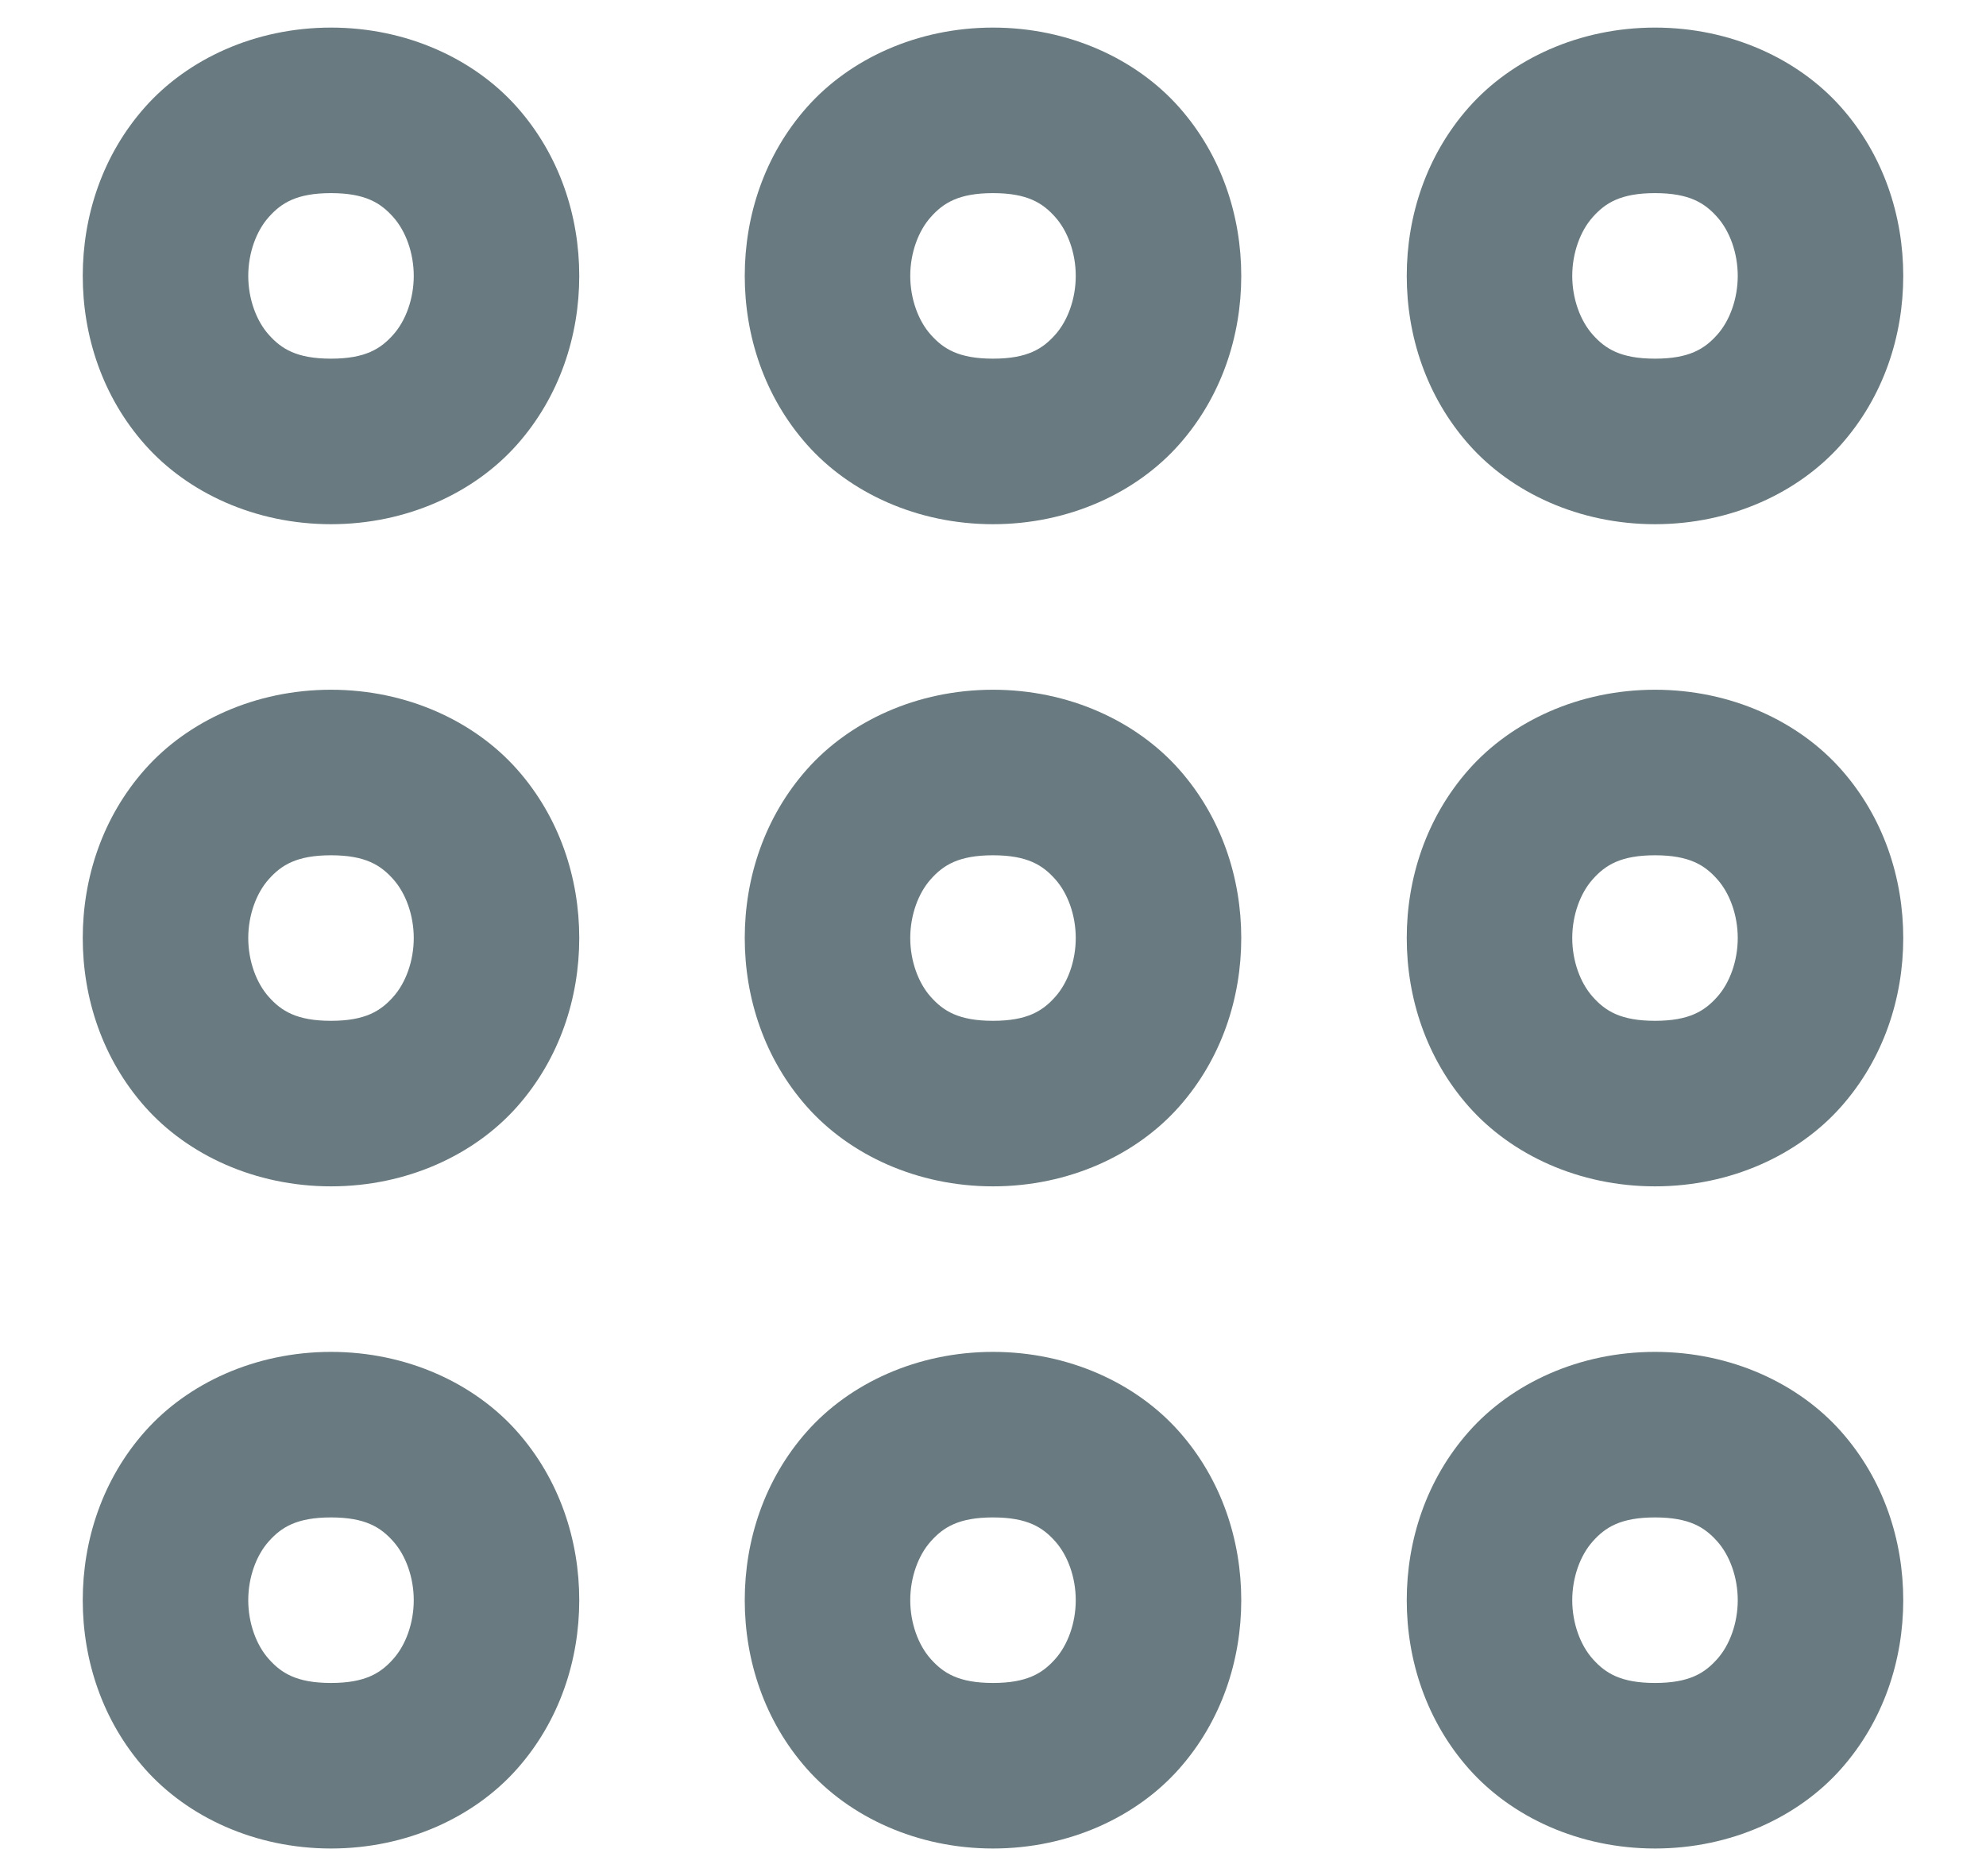 <svg width="18" height="17" viewBox="0 0 18 17" fill="none" xmlns="http://www.w3.org/2000/svg">
<path d="M3 0.25C2.312 0.25 1.701 0.535 1.314 0.971C0.927 1.407 0.75 1.958 0.75 2.5C0.75 3.042 0.927 3.593 1.314 4.029C1.701 4.465 2.312 4.75 3 4.75C3.688 4.75 4.299 4.465 4.686 4.029C5.073 3.593 5.25 3.042 5.25 2.5C5.25 1.958 5.073 1.407 4.686 0.971C4.299 0.535 3.688 0.25 3 0.25ZM9 0.25C8.312 0.25 7.701 0.535 7.314 0.971C6.927 1.407 6.75 1.958 6.75 2.5C6.75 3.042 6.927 3.593 7.314 4.029C7.701 4.465 8.312 4.75 9 4.75C9.688 4.75 10.299 4.465 10.686 4.029C11.073 3.593 11.25 3.042 11.25 2.5C11.25 1.958 11.073 1.407 10.686 0.971C10.299 0.535 9.688 0.25 9 0.25ZM15 0.25C14.312 0.25 13.701 0.535 13.314 0.971C12.927 1.407 12.75 1.958 12.75 2.5C12.75 3.042 12.927 3.593 13.314 4.029C13.701 4.465 14.312 4.75 15 4.75C15.688 4.75 16.299 4.465 16.686 4.029C17.073 3.593 17.25 3.042 17.25 2.5C17.25 1.958 17.073 1.407 16.686 0.971C16.299 0.535 15.688 0.25 15 0.25ZM3 1.75C3.312 1.75 3.451 1.84 3.564 1.967C3.677 2.093 3.75 2.292 3.75 2.5C3.75 2.708 3.677 2.907 3.564 3.033C3.451 3.16 3.312 3.25 3 3.25C2.688 3.25 2.549 3.16 2.436 3.033C2.323 2.907 2.25 2.708 2.25 2.5C2.25 2.292 2.323 2.093 2.436 1.967C2.549 1.84 2.688 1.75 3 1.75ZM9 1.75C9.312 1.75 9.451 1.84 9.564 1.967C9.677 2.093 9.75 2.292 9.75 2.5C9.75 2.708 9.677 2.907 9.564 3.033C9.451 3.16 9.312 3.25 9 3.25C8.688 3.25 8.549 3.16 8.436 3.033C8.323 2.907 8.25 2.708 8.25 2.5C8.25 2.292 8.323 2.093 8.436 1.967C8.549 1.84 8.688 1.75 9 1.75ZM15 1.75C15.312 1.75 15.451 1.84 15.564 1.967C15.677 2.093 15.75 2.292 15.75 2.5C15.75 2.708 15.677 2.907 15.564 3.033C15.451 3.16 15.312 3.25 15 3.25C14.688 3.25 14.549 3.16 14.436 3.033C14.323 2.907 14.25 2.708 14.25 2.5C14.25 2.292 14.323 2.093 14.436 1.967C14.549 1.84 14.688 1.75 15 1.75ZM3 6.25C2.312 6.25 1.701 6.535 1.314 6.971C0.927 7.407 0.75 7.958 0.75 8.5C0.75 9.042 0.927 9.593 1.314 10.029C1.701 10.465 2.312 10.75 3 10.75C3.688 10.75 4.299 10.465 4.686 10.029C5.073 9.593 5.25 9.042 5.25 8.5C5.25 7.958 5.073 7.407 4.686 6.971C4.299 6.535 3.688 6.25 3 6.25ZM9 6.25C8.312 6.25 7.701 6.535 7.314 6.971C6.927 7.407 6.75 7.958 6.75 8.5C6.75 9.042 6.927 9.593 7.314 10.029C7.701 10.465 8.312 10.75 9 10.75C9.688 10.75 10.299 10.465 10.686 10.029C11.073 9.593 11.25 9.042 11.25 8.5C11.25 7.958 11.073 7.407 10.686 6.971C10.299 6.535 9.688 6.25 9 6.25ZM15 6.25C14.312 6.25 13.701 6.535 13.314 6.971C12.927 7.407 12.75 7.958 12.75 8.5C12.75 9.042 12.927 9.593 13.314 10.029C13.701 10.465 14.312 10.75 15 10.75C15.688 10.75 16.299 10.465 16.686 10.029C17.073 9.593 17.25 9.042 17.25 8.5C17.25 7.958 17.073 7.407 16.686 6.971C16.299 6.535 15.688 6.25 15 6.25ZM3 7.75C3.312 7.75 3.451 7.84 3.564 7.967C3.677 8.093 3.75 8.292 3.75 8.5C3.75 8.708 3.677 8.907 3.564 9.033C3.451 9.16 3.312 9.25 3 9.25C2.688 9.25 2.549 9.16 2.436 9.033C2.323 8.907 2.25 8.708 2.25 8.5C2.25 8.292 2.323 8.093 2.436 7.967C2.549 7.84 2.688 7.75 3 7.75ZM9 7.75C9.312 7.75 9.451 7.84 9.564 7.967C9.677 8.093 9.75 8.292 9.75 8.5C9.75 8.708 9.677 8.907 9.564 9.033C9.451 9.16 9.312 9.25 9 9.25C8.688 9.25 8.549 9.16 8.436 9.033C8.323 8.907 8.25 8.708 8.25 8.5C8.25 8.292 8.323 8.093 8.436 7.967C8.549 7.84 8.688 7.75 9 7.75ZM15 7.75C15.312 7.75 15.451 7.84 15.564 7.967C15.677 8.093 15.75 8.292 15.75 8.5C15.75 8.708 15.677 8.907 15.564 9.033C15.451 9.16 15.312 9.25 15 9.25C14.688 9.25 14.549 9.16 14.436 9.033C14.323 8.907 14.25 8.708 14.25 8.5C14.25 8.292 14.323 8.093 14.436 7.967C14.549 7.84 14.688 7.75 15 7.75ZM3 12.25C2.312 12.25 1.701 12.535 1.314 12.971C0.927 13.407 0.75 13.958 0.75 14.5C0.75 15.042 0.927 15.593 1.314 16.029C1.701 16.465 2.312 16.75 3 16.75C3.688 16.75 4.299 16.465 4.686 16.029C5.073 15.593 5.25 15.042 5.25 14.5C5.25 13.958 5.073 13.407 4.686 12.971C4.299 12.535 3.688 12.25 3 12.25ZM9 12.25C8.312 12.25 7.701 12.535 7.314 12.971C6.927 13.407 6.75 13.958 6.75 14.5C6.75 15.042 6.927 15.593 7.314 16.029C7.701 16.465 8.312 16.75 9 16.75C9.688 16.75 10.299 16.465 10.686 16.029C11.073 15.593 11.25 15.042 11.25 14.5C11.25 13.958 11.073 13.407 10.686 12.971C10.299 12.535 9.688 12.25 9 12.25ZM15 12.25C14.312 12.25 13.701 12.535 13.314 12.971C12.927 13.407 12.75 13.958 12.75 14.5C12.75 15.042 12.927 15.593 13.314 16.029C13.701 16.465 14.312 16.75 15 16.75C15.688 16.75 16.299 16.465 16.686 16.029C17.073 15.593 17.25 15.042 17.25 14.5C17.25 13.958 17.073 13.407 16.686 12.971C16.299 12.535 15.688 12.25 15 12.25ZM3 13.75C3.312 13.75 3.451 13.84 3.564 13.967C3.677 14.093 3.75 14.292 3.75 14.5C3.75 14.708 3.677 14.907 3.564 15.033C3.451 15.16 3.312 15.25 3 15.25C2.688 15.25 2.549 15.16 2.436 15.033C2.323 14.907 2.25 14.708 2.25 14.5C2.25 14.292 2.323 14.093 2.436 13.967C2.549 13.84 2.688 13.75 3 13.75ZM9 13.75C9.312 13.75 9.451 13.84 9.564 13.967C9.677 14.093 9.75 14.292 9.75 14.5C9.75 14.708 9.677 14.907 9.564 15.033C9.451 15.16 9.312 15.25 9 15.25C8.688 15.25 8.549 15.16 8.436 15.033C8.323 14.907 8.25 14.708 8.25 14.5C8.25 14.292 8.323 14.093 8.436 13.967C8.549 13.84 8.688 13.75 9 13.75ZM15 13.75C15.312 13.75 15.451 13.84 15.564 13.967C15.677 14.093 15.75 14.292 15.75 14.5C15.75 14.708 15.677 14.907 15.564 15.033C15.451 15.16 15.312 15.25 15 15.25C14.688 15.25 14.549 15.16 14.436 15.033C14.323 14.907 14.25 14.708 14.25 14.5C14.25 14.292 14.323 14.093 14.436 13.967C14.549 13.84 14.688 13.75 15 13.75Z" fill="#697A80"/>
</svg>
